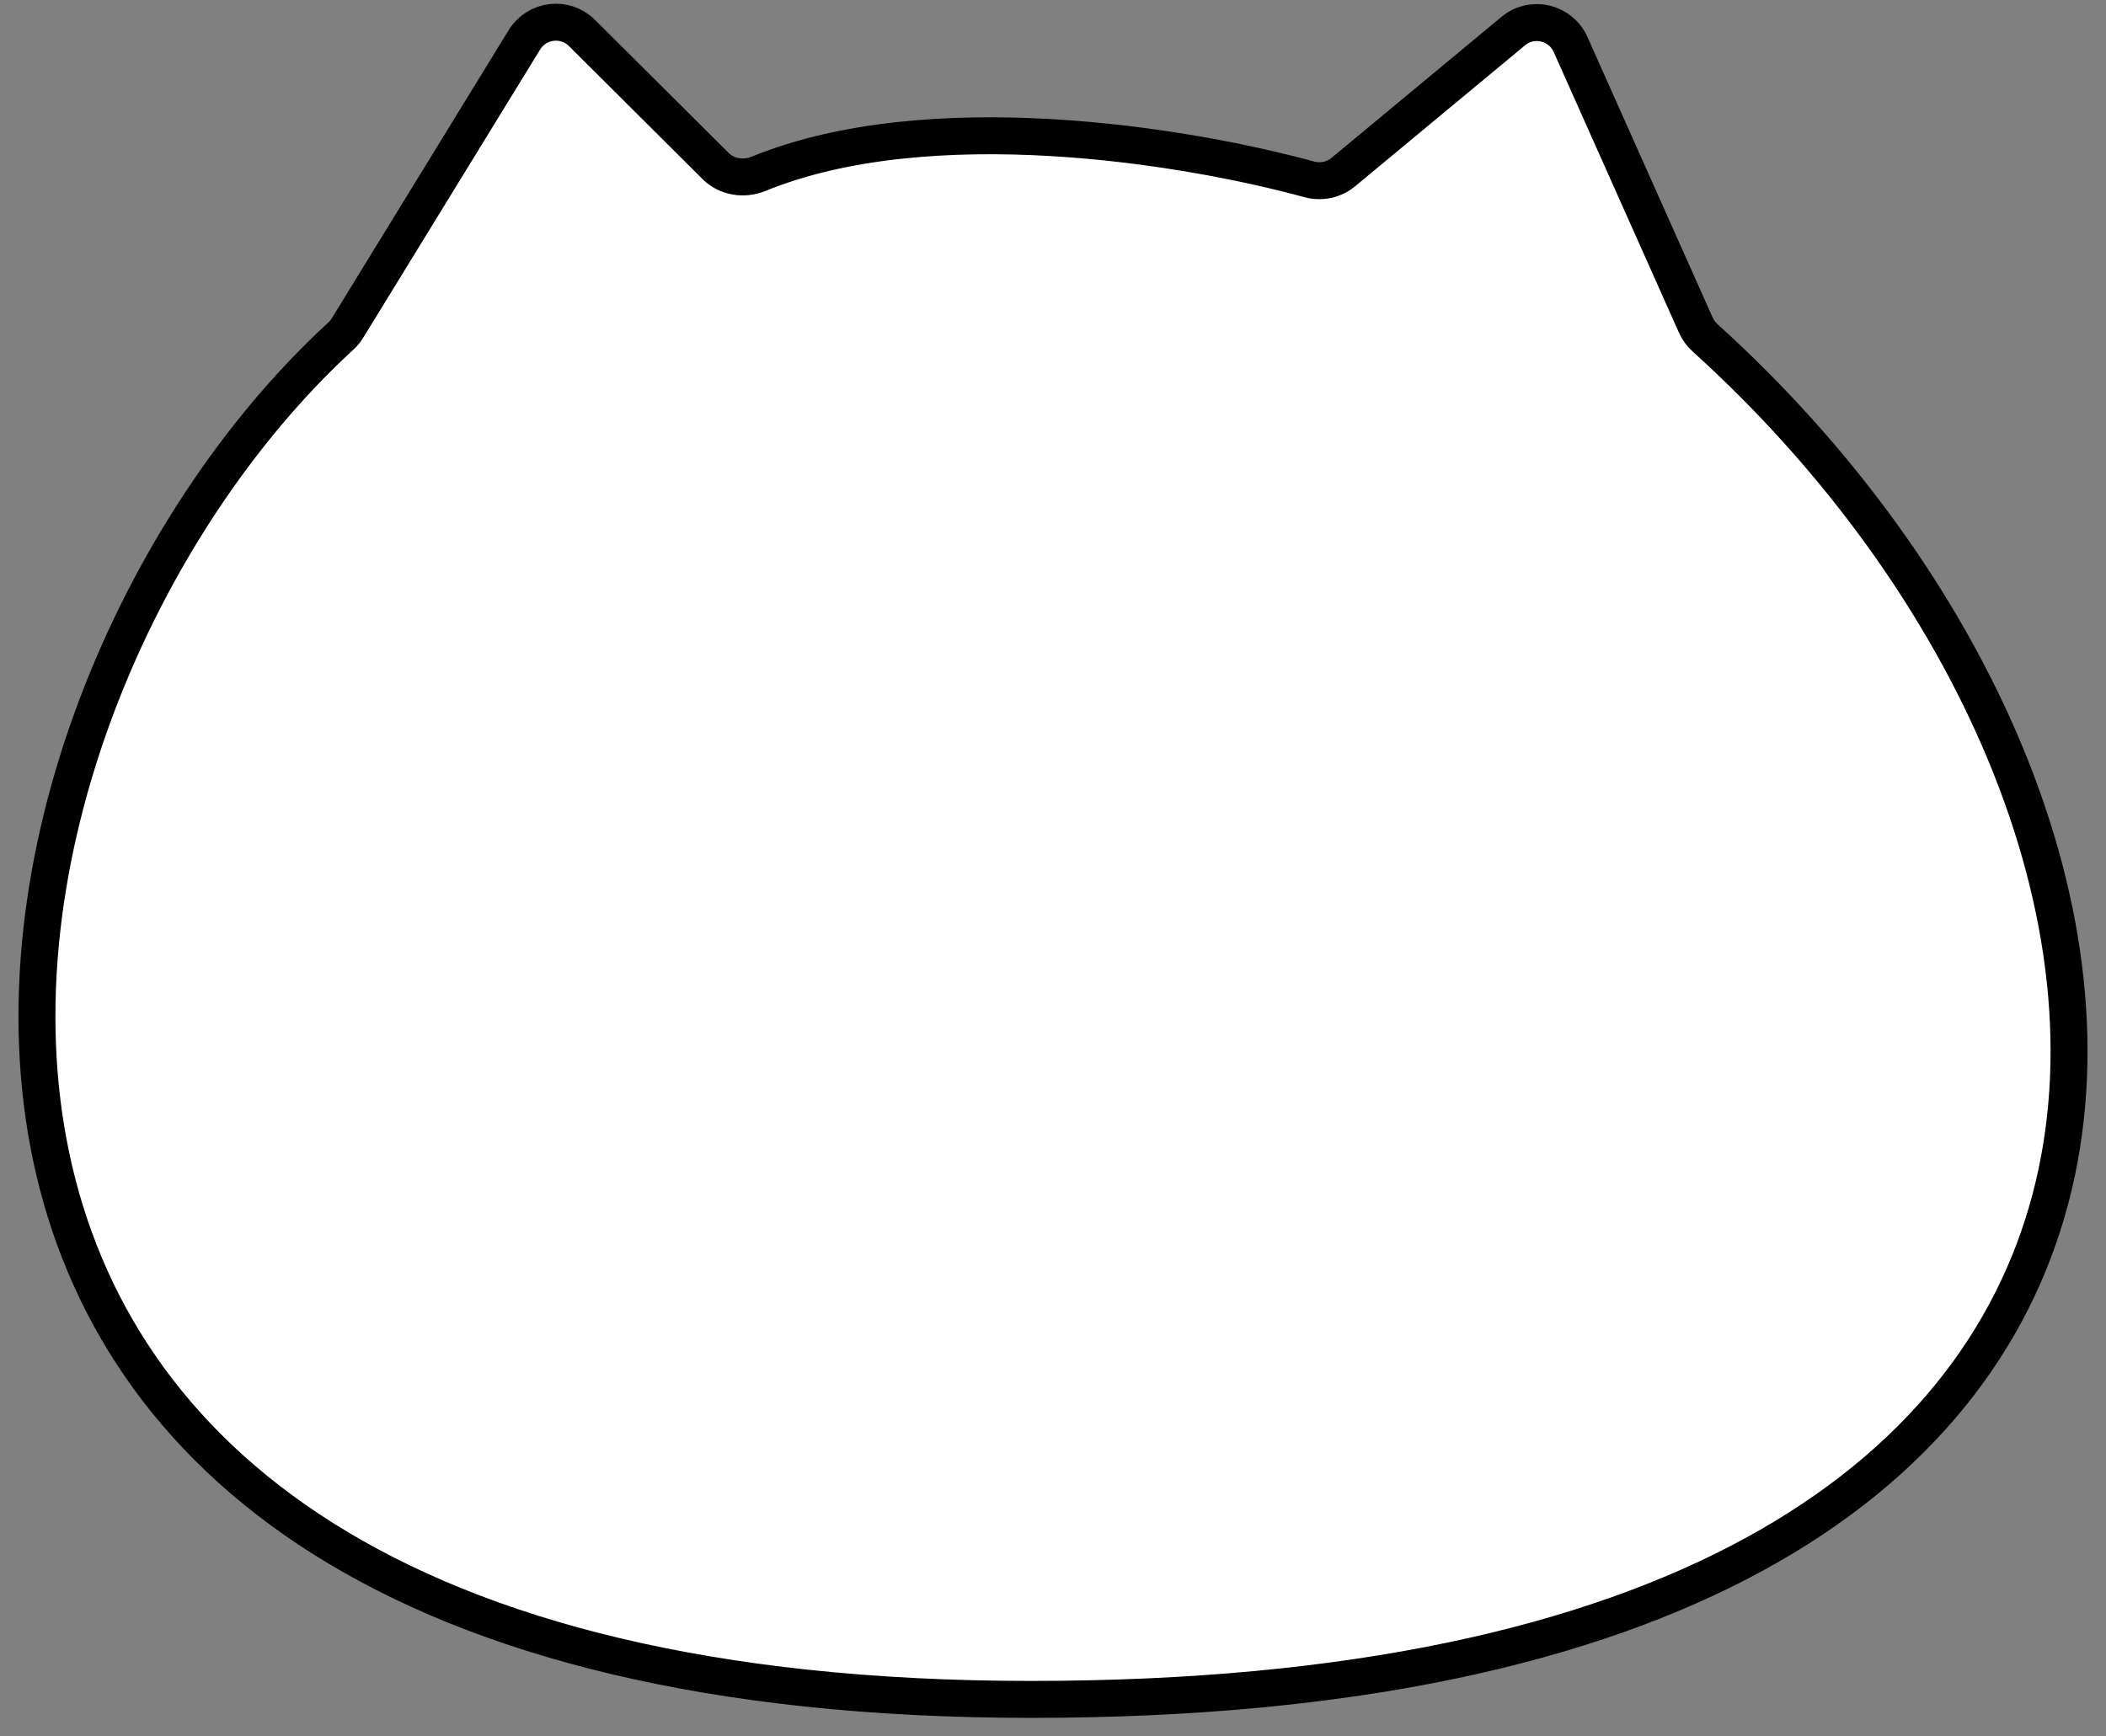 <svg width="57" height="47" viewBox="0 0 57 47" fill="none" xmlns="http://www.w3.org/2000/svg">
<rect x="0" y="0" width="57" height="47" fill="#808080" stroke="none"/>
<path d="M27.91 46C-6.928 46 -1.749 19.17 9.227 9.095C9.297 9.031 9.357 8.959 9.406 8.878L14.193 1.078C14.531 0.528 15.294 0.437 15.751 0.892L19.368 4.494C19.672 4.796 20.133 4.867 20.53 4.705C25.14 2.822 32.013 3.92 35.433 4.854C35.756 4.942 36.099 4.872 36.356 4.659L40.958 0.841C41.467 0.418 42.238 0.599 42.508 1.204L45.9 8.804C45.958 8.933 46.043 9.049 46.148 9.144C60.566 22.176 62.731 46 27.91 46Z" fill="white" stroke="black"/>
</svg>
